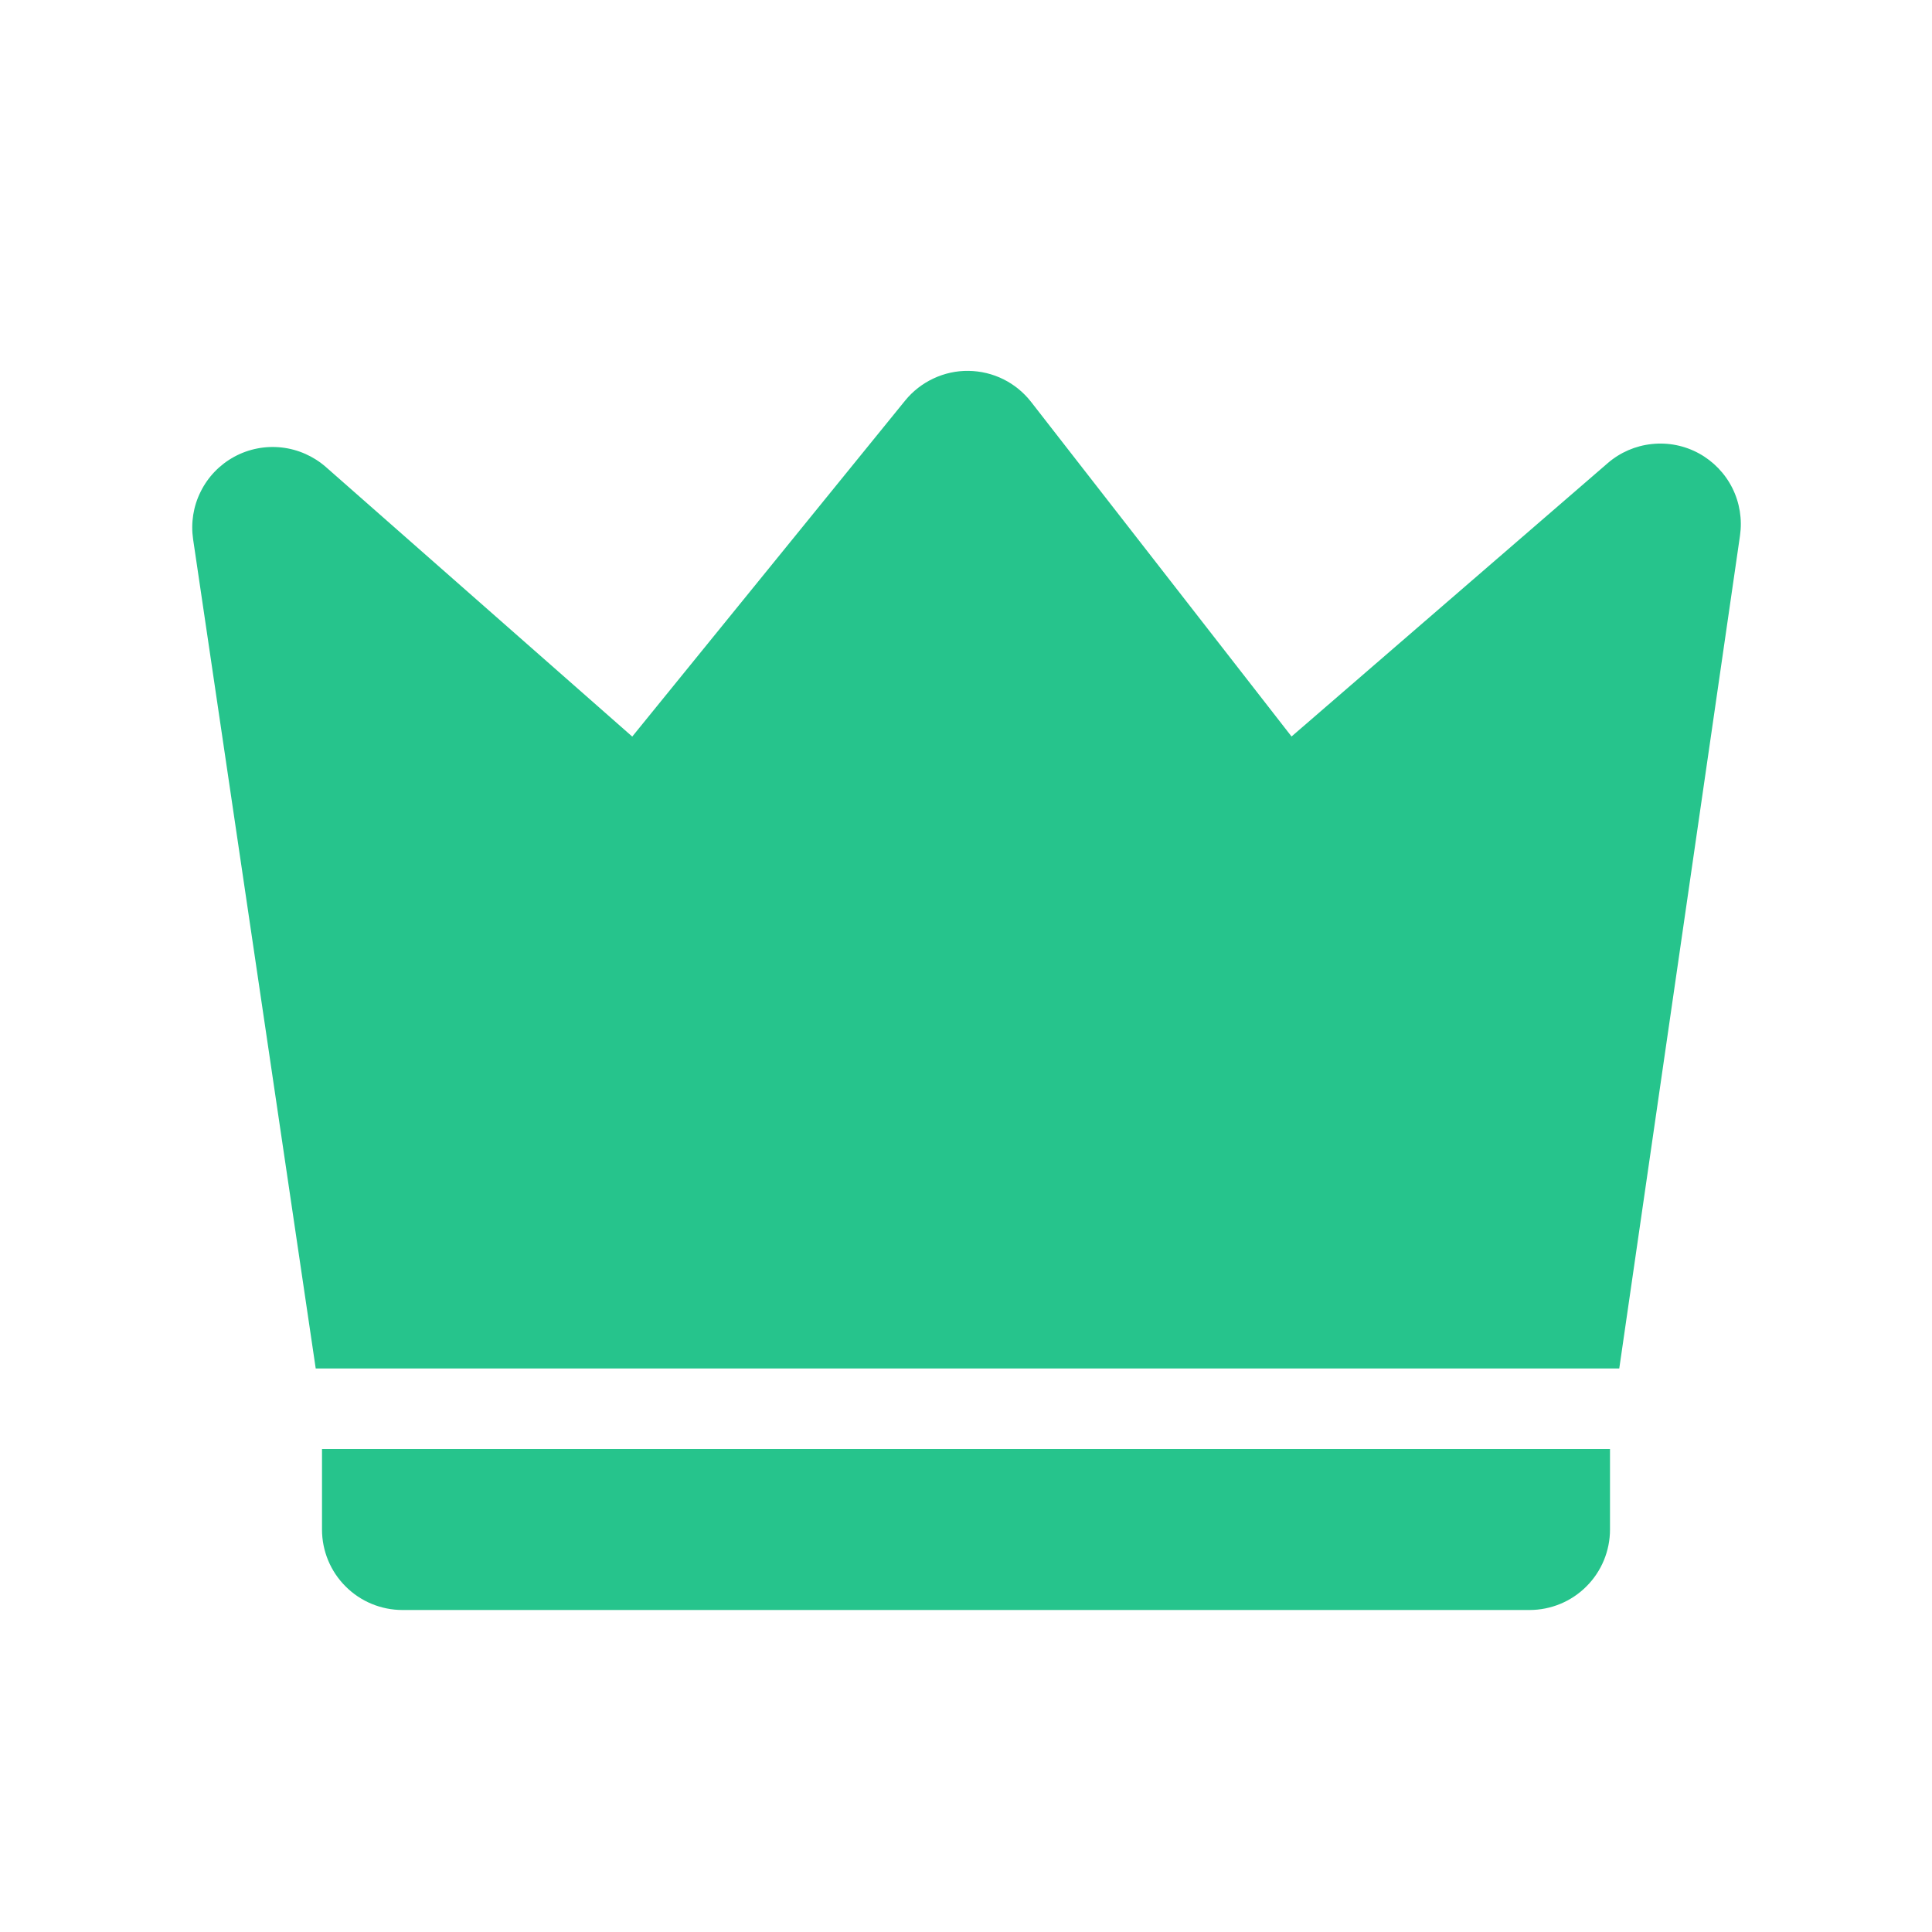 <svg width="24" height="24" viewBox="0 0 24 24" fill="none" xmlns="http://www.w3.org/2000/svg">
<g id="jam:crown-f">
<path id="Vector" d="M4.049 5.802L7.854 9.15L11.244 4.976C11.339 4.859 11.459 4.766 11.595 4.702C11.731 4.638 11.88 4.605 12.03 4.607C12.181 4.609 12.329 4.644 12.464 4.711C12.599 4.778 12.716 4.874 12.809 4.993L16.044 9.149L19.972 5.753C20.126 5.62 20.317 5.537 20.52 5.516C20.723 5.494 20.927 5.535 21.106 5.633C21.284 5.731 21.429 5.881 21.52 6.063C21.611 6.246 21.644 6.451 21.615 6.653L20.115 17H3.922L2.399 6.7C2.369 6.497 2.401 6.29 2.493 6.107C2.584 5.923 2.73 5.772 2.91 5.674C3.09 5.576 3.296 5.536 3.5 5.559C3.703 5.582 3.895 5.667 4.049 5.802ZM4 18H20V19C20 19.265 19.895 19.52 19.707 19.707C19.52 19.895 19.265 20 19 20H5C4.735 20 4.48 19.895 4.293 19.707C4.105 19.52 4 19.265 4 19V18Z" fill="#26C48C"/>
</g>
</svg>
